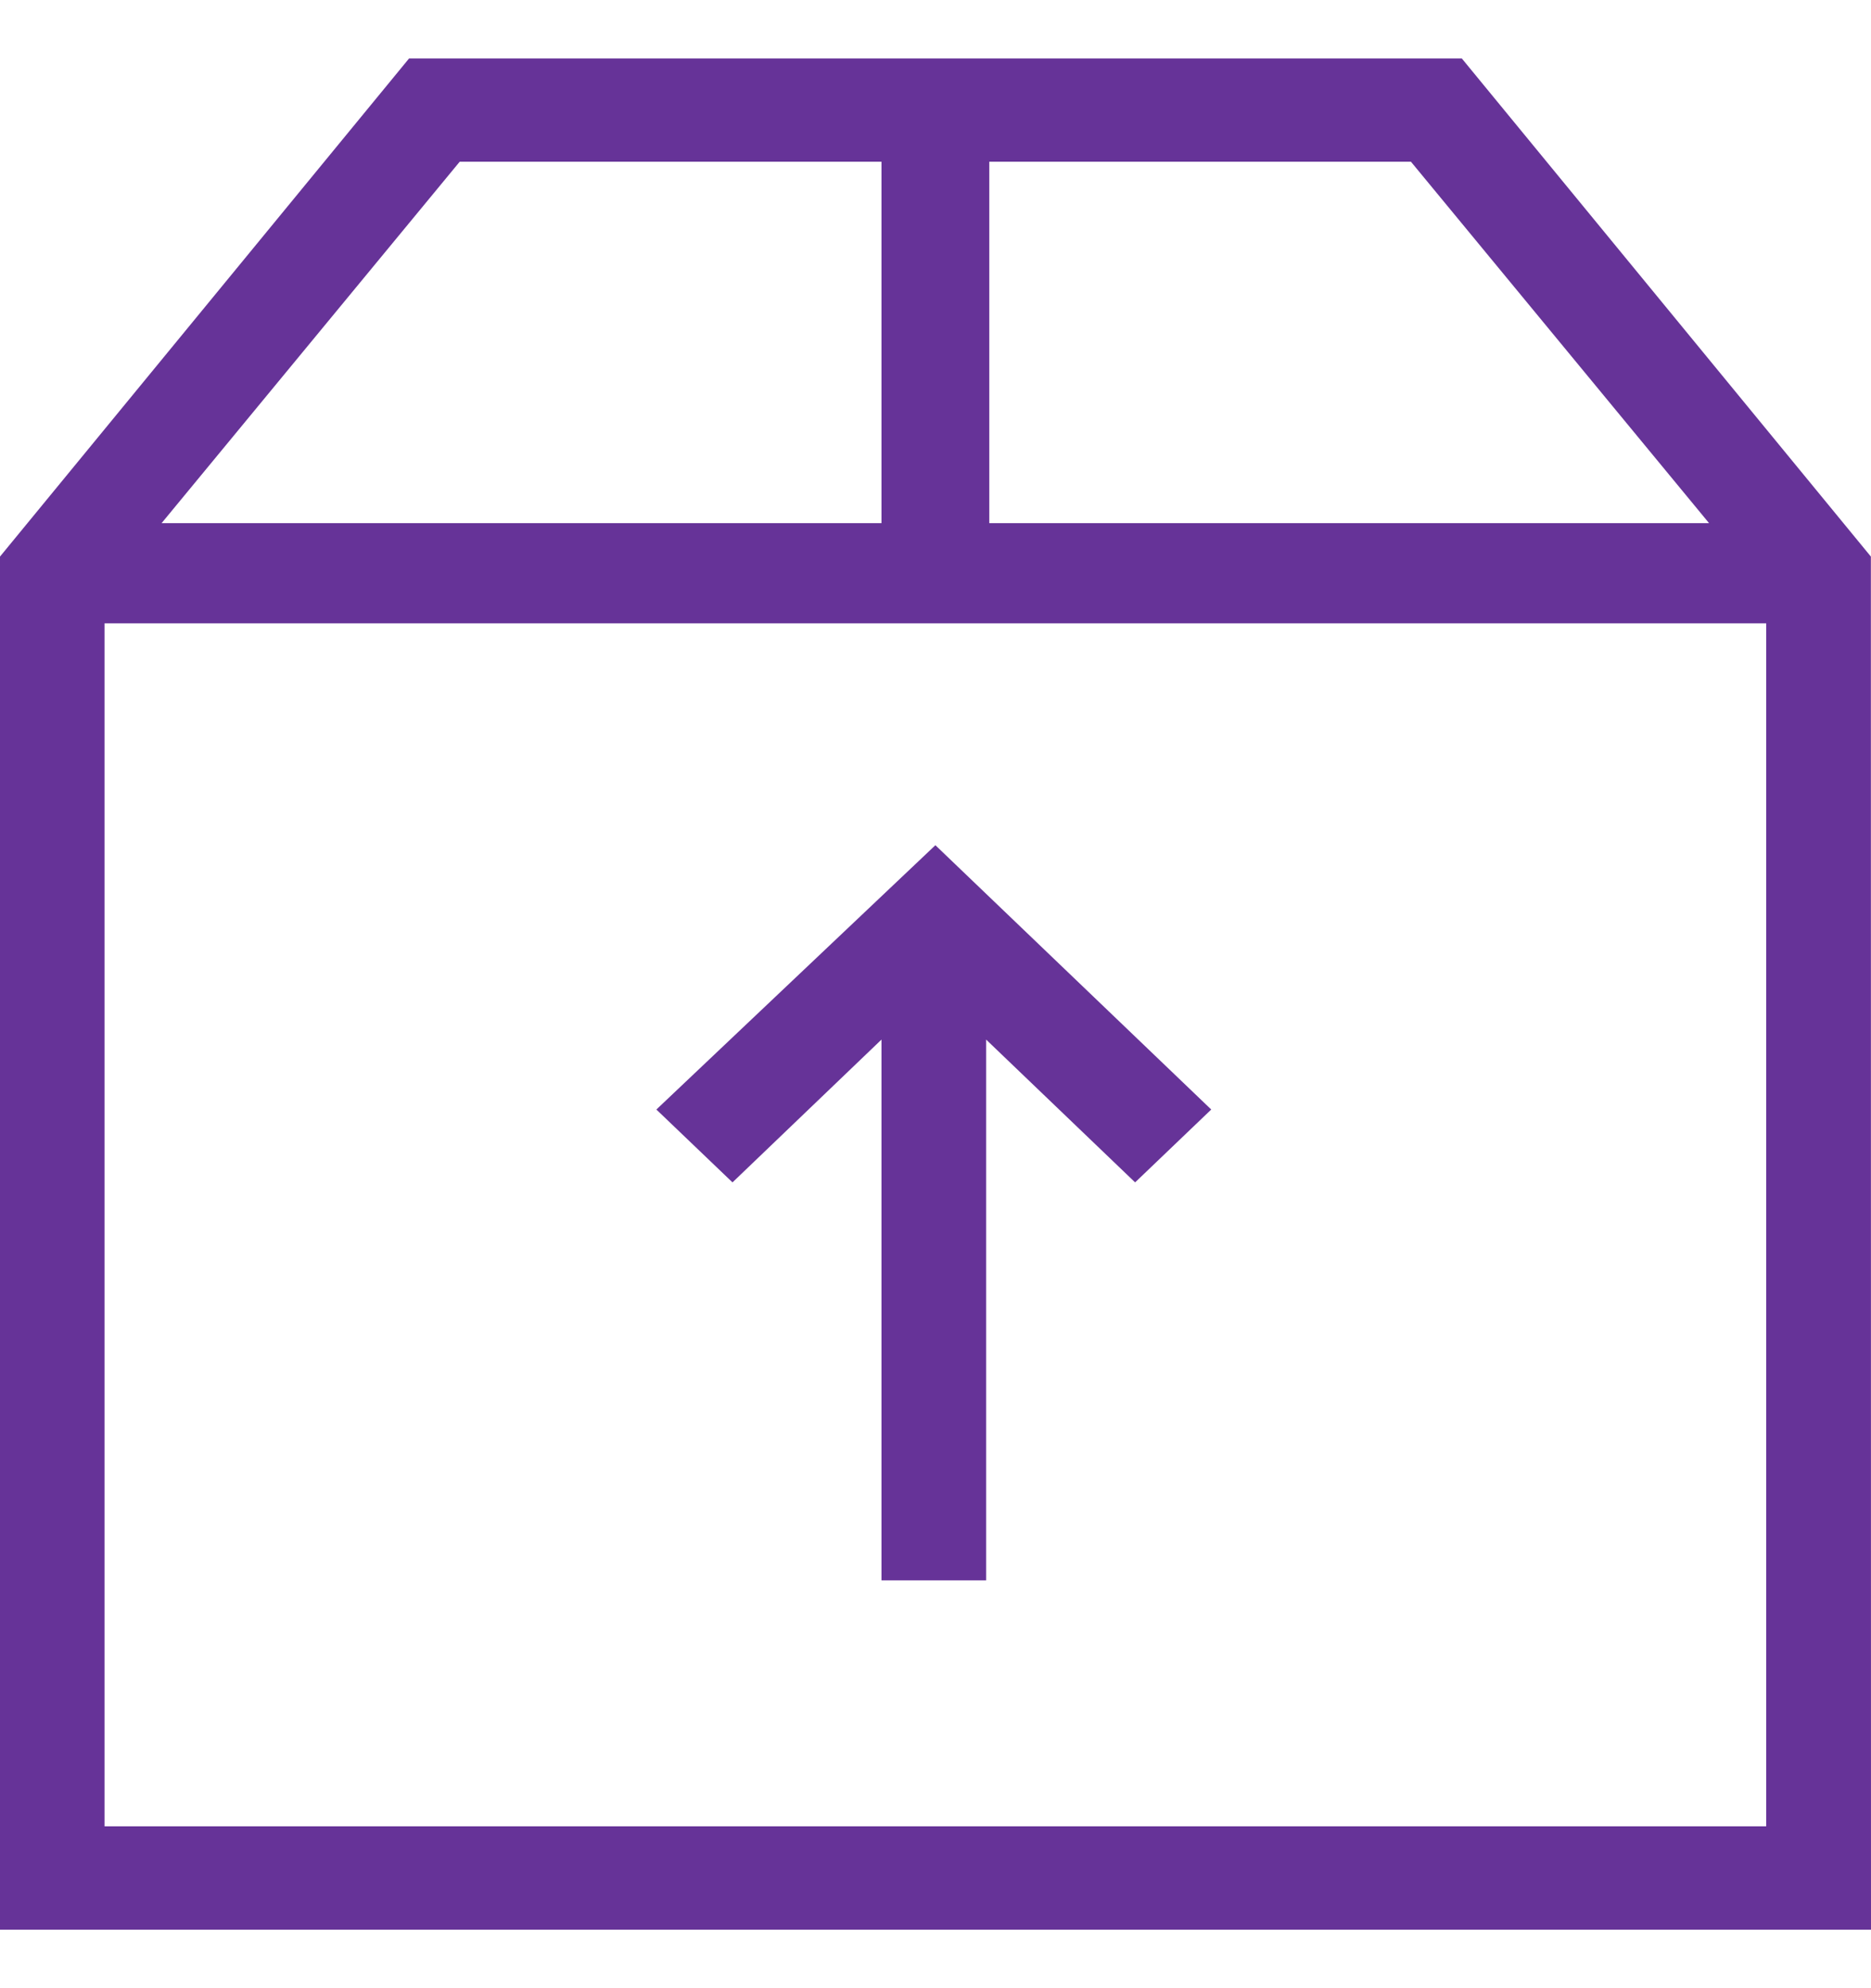 <svg width="16" height="17" viewBox="0 0 16 17" fill="none" xmlns="http://www.w3.org/2000/svg">
<g clip-path="url(#clip0)">
<path d="M15.999 4.759L12.501 0.5H3.498L0 4.759V16.5H16L15.999 4.759ZM14.615 4.473H8.46V1.383H12.066L14.615 4.473ZM3.931 1.383H7.538V4.473H1.382L3.931 1.383ZM0.894 15.616V5.33H15.104V15.616H0.894ZM7.999 7.227L10.358 9.487L9.707 10.11L8.433 8.889V13.513H7.538V8.889L6.264 10.11L5.613 9.487L7.999 7.227Z" fill="#663398"/>
</g>
<defs>
<clipPath id="clip0">
<rect width="16" height="16" fill="white" transform="translate(0 0.5)"/>
</clipPath>
</defs>
</svg>
